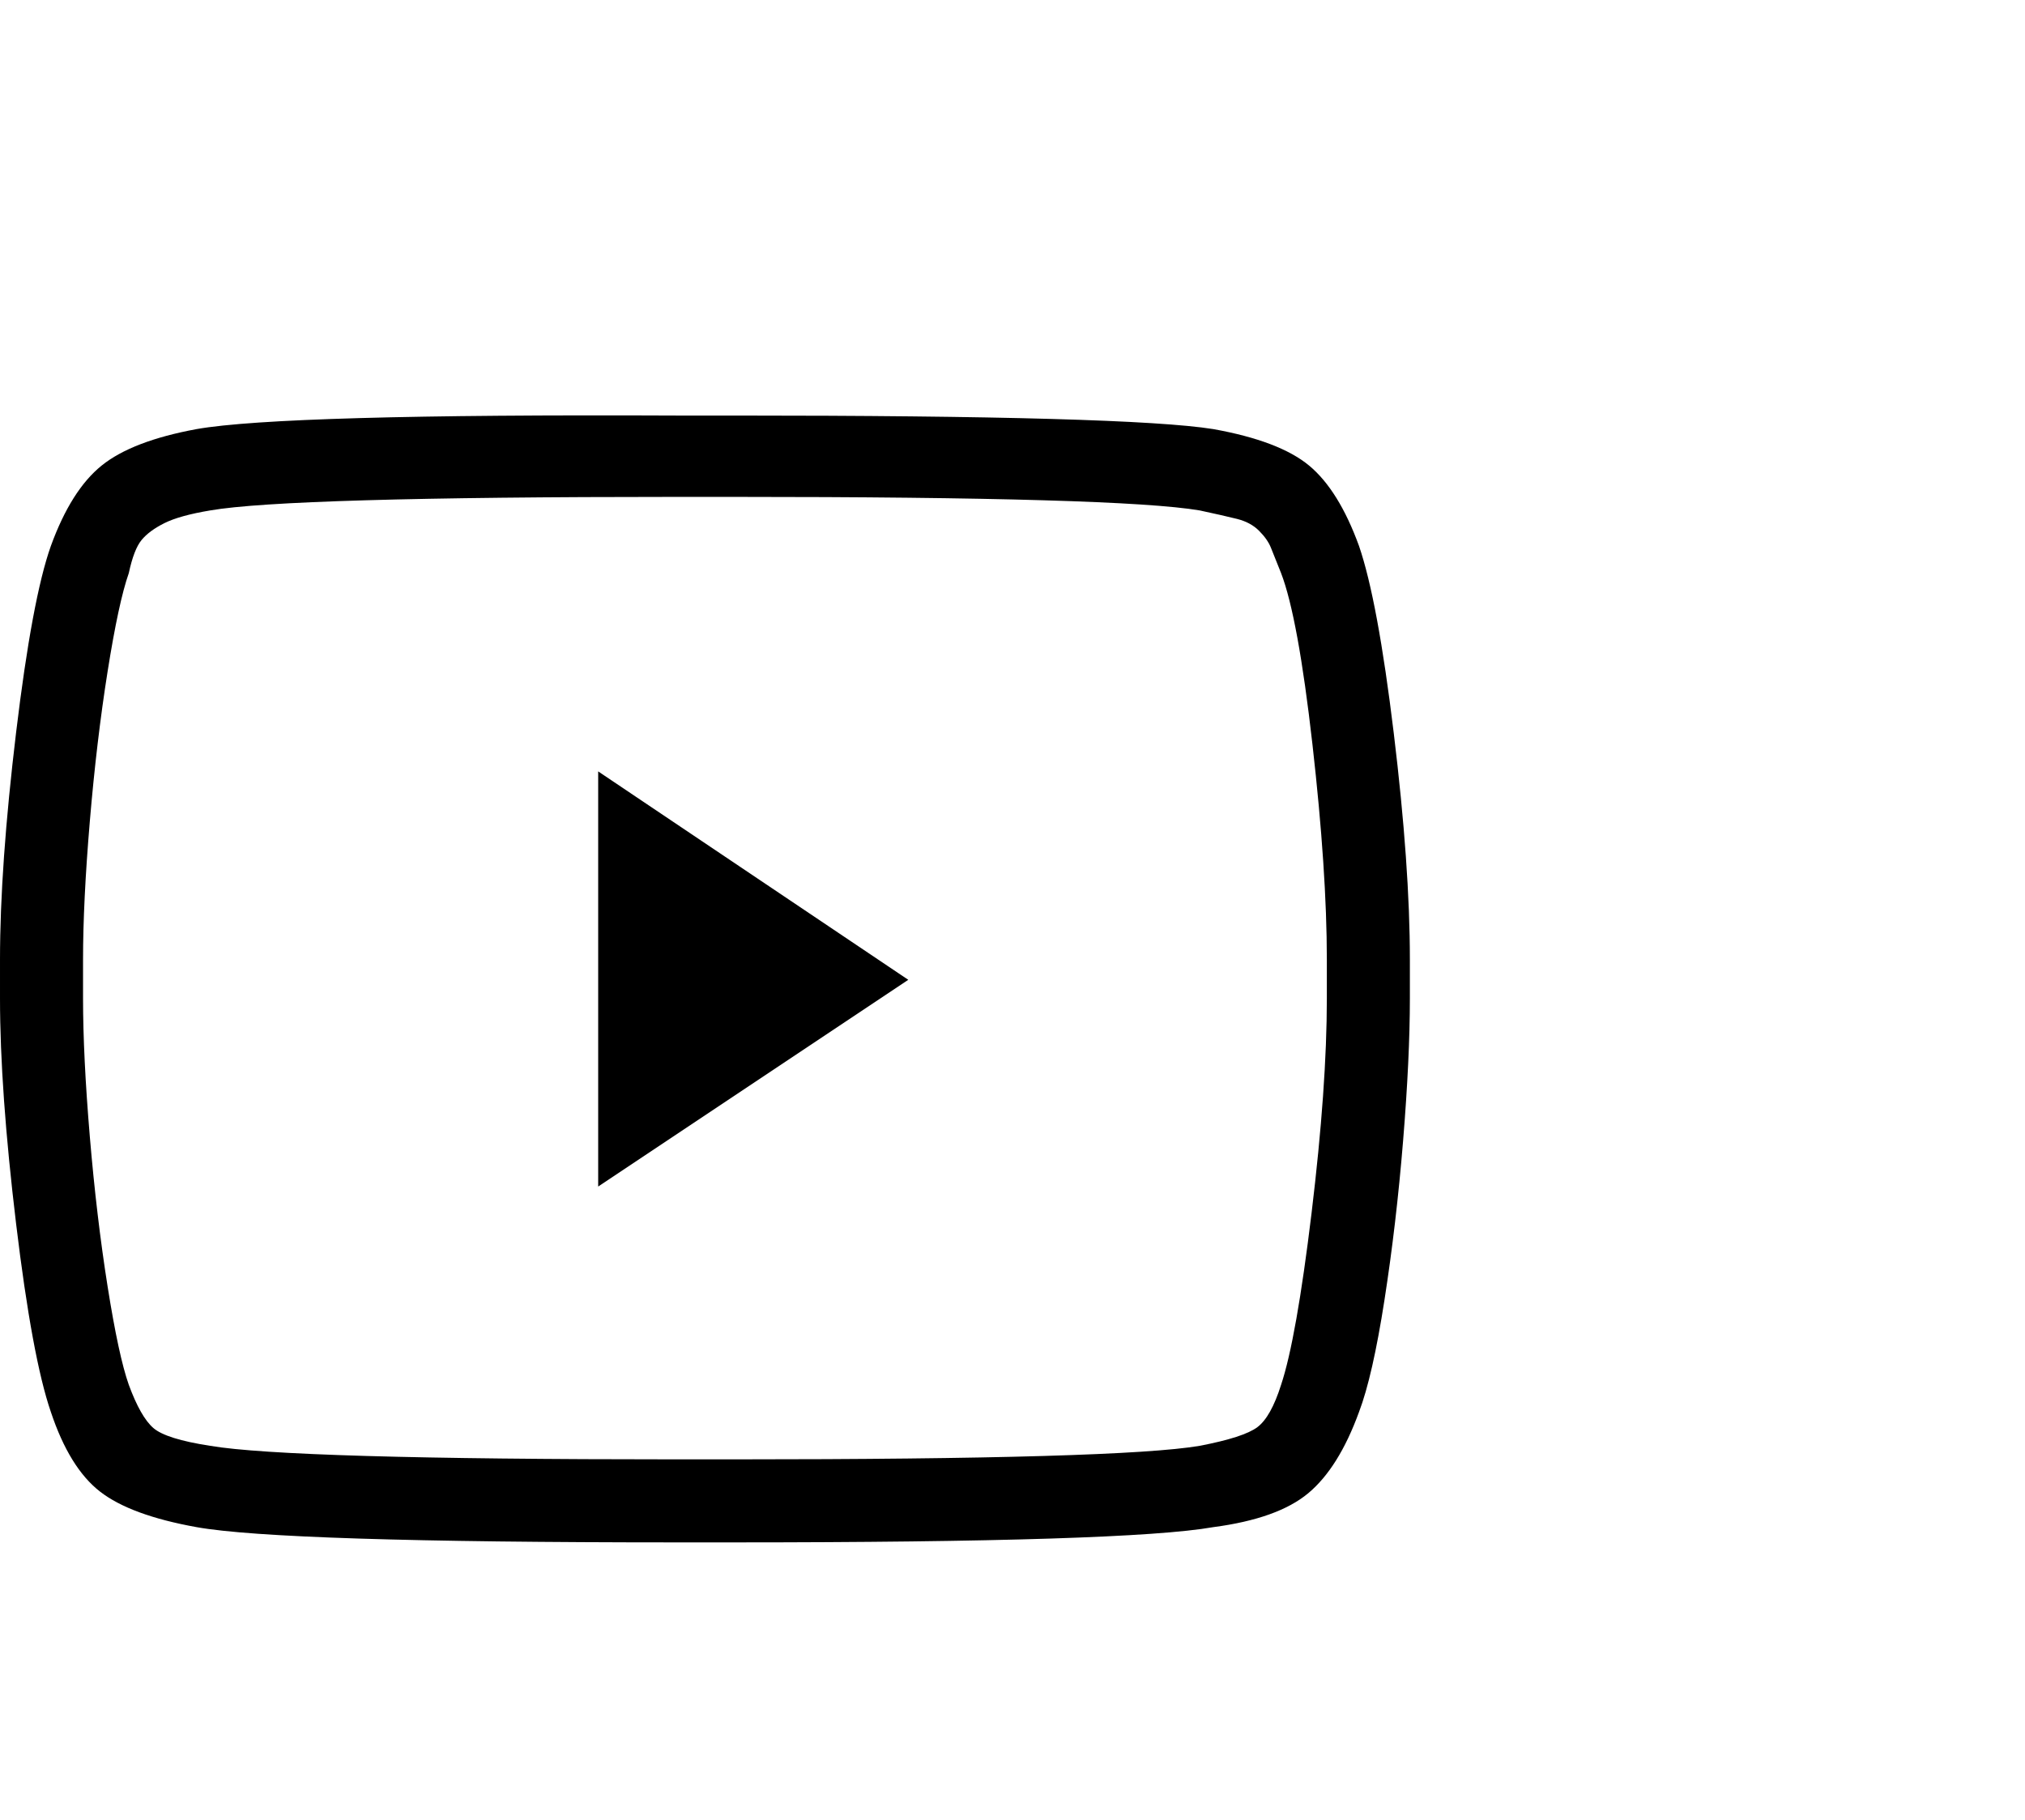 <svg viewBox="0 0 1195 1074.237" xmlns="http://www.w3.org/2000/svg"><path d="M353 700.237v-245l183 123-183 122zm449-378q11 32 20.5 110.5t9.5 133.5v23q0 35-4 84t-11 94q-7 45-15 66-12 33-30 48t-56 20q-51 9-283 9h-34q-233 0-283-9-39-7-57-21t-29-47q-11-32-20.5-111t-9.5-133v-23q0-55 9.5-134t20.5-110q12-33 30-47.5t56-21.5q51-9 283-8h34q233 0 283 8 39 7 56.5 21.5t29.5 47.5zm-19 267v-23q0-52-8.5-127t-18.5-101l-6-15q-2-5-7-10t-13-7q-8-2-22-5-47-8-275-8h-34q-229 0-275 8-18 3-27 7.5t-13.5 10q-4.5 5.5-7.5 19.5-6 17-12.5 58t-10.5 88.5q-4 47.5-4 81.5v23q0 34 4 81.5t10.5 88.5q6.5 41 12.5 58 7 19 14.5 25.5t33.5 10.5q47 8 275 8h34q228 0 275-8 26-5 34-11t14-25q9-27 18-101.5t9-126.5zm-430 111v-245l183 123-183 122z"/></svg>